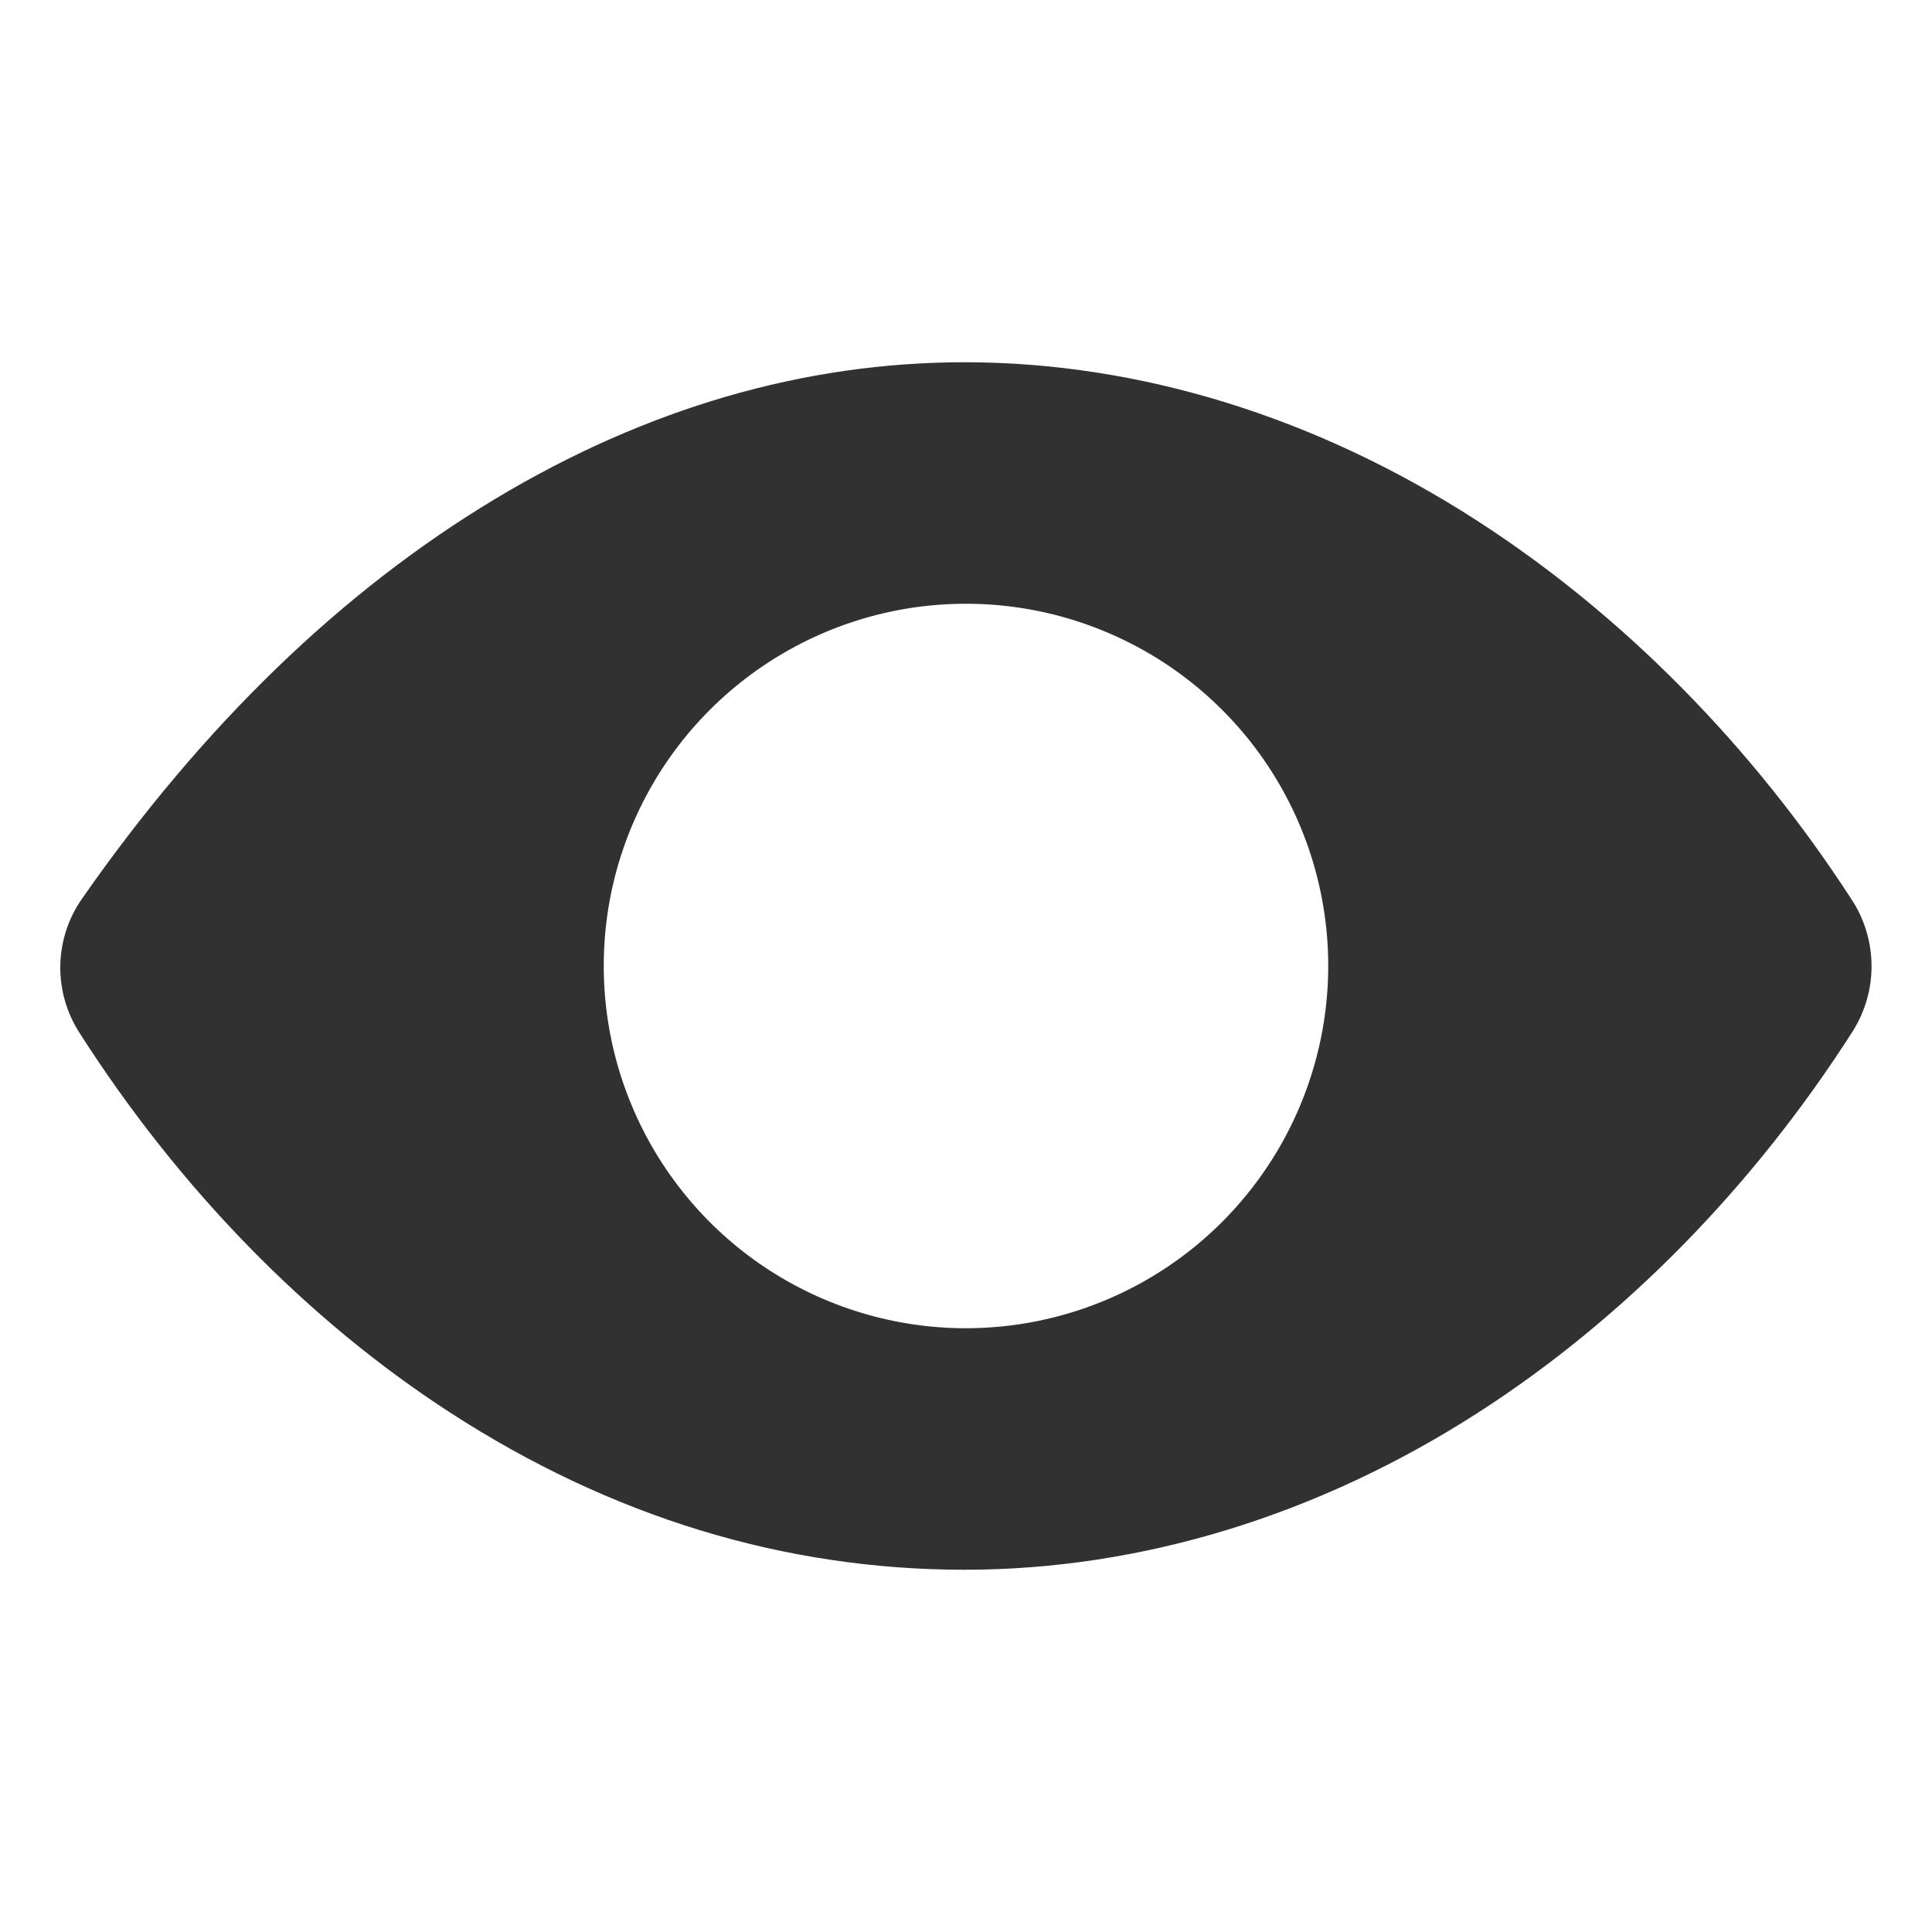 <svg width="24" height="24" viewBox="0 0 24 16" fill="none" xmlns="http://www.w3.org/2000/svg">
    <path
        d="M23.008 7.184C21.768 5.266 20.159 3.637 18.355 2.472C16.359 1.182 14.156 0.5 11.984 0.5C9.991 0.5 8.031 1.07 6.159 2.193C4.25 3.338 2.52 5.011 1.018 7.165C0.848 7.408 0.755 7.696 0.749 7.993C0.744 8.29 0.827 8.581 0.988 8.831C2.226 10.768 3.819 12.4 5.594 13.549C7.594 14.844 9.745 15.5 11.984 15.5C14.174 15.5 16.381 14.824 18.368 13.544C20.171 12.383 21.777 10.748 23.013 8.814C23.168 8.57 23.25 8.287 23.249 7.998C23.248 7.71 23.165 7.427 23.008 7.184ZM12 12.5C11.11 12.5 10.24 12.236 9.5 11.742C8.76 11.247 8.183 10.544 7.843 9.722C7.502 8.9 7.413 7.995 7.586 7.122C7.76 6.249 8.189 5.447 8.818 4.818C9.447 4.189 10.249 3.76 11.122 3.586C11.995 3.413 12.9 3.502 13.722 3.843C14.544 4.183 15.247 4.76 15.742 5.5C16.236 6.24 16.5 7.11 16.5 8C16.499 9.193 16.024 10.337 15.18 11.181C14.337 12.024 13.193 12.499 12 12.5Z"
        fill="#313131" />
</svg>